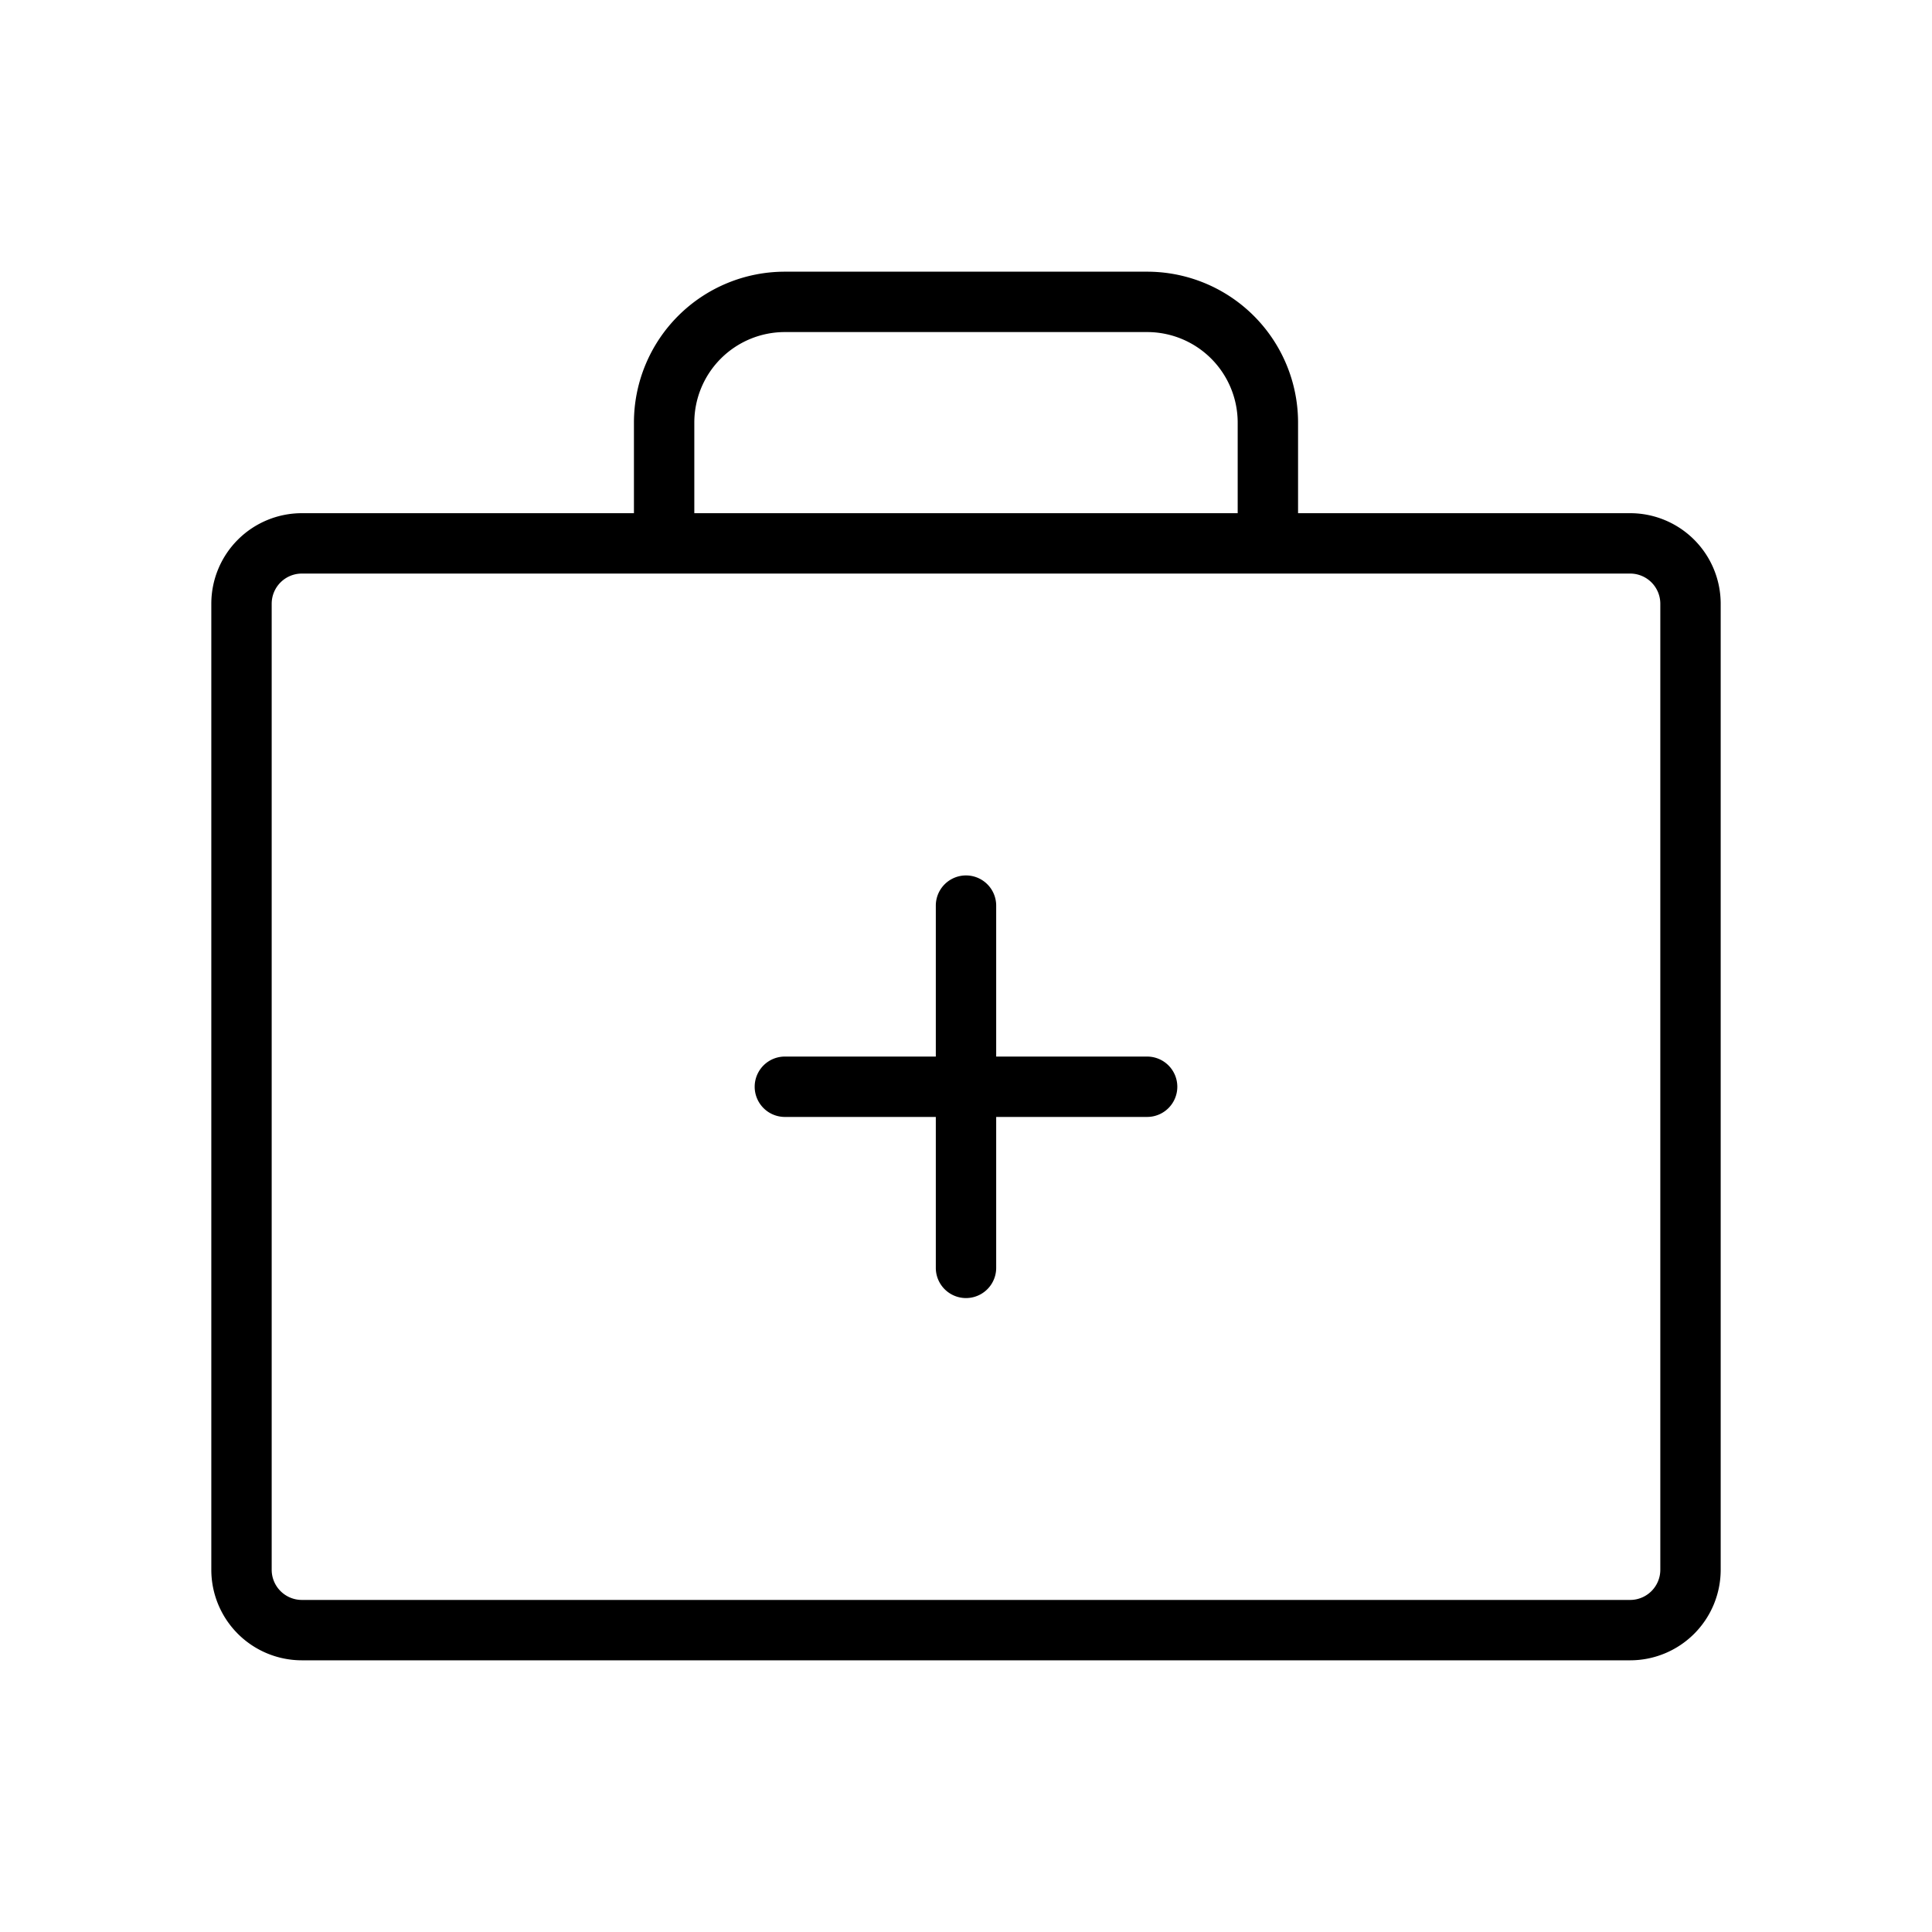 <svg fill="currentColor" viewBox="0 0 256 256" xmlns="http://www.w3.org/2000/svg">
  <path d="M216 68h-44V56a20 20 0 0 0-20-20h-48a20 20 0 0 0-20 20v12H40a12 12 0 0 0-12 12v128a12 12 0 0 0 12 12h176a12 12 0 0 0 12-12V80a12 12 0 0 0-12-12ZM92 56a12 12 0 0 1 12-12h48a12 12 0 0 1 12 12v12H92Zm128 152a4 4 0 0 1-4 4H40a4 4 0 0 1-4-4V80a4 4 0 0 1 4-4h176a4 4 0 0 1 4 4Zm-64-64a4 4 0 0 1-4 4h-20v20a4 4 0 0 1-8 0v-20h-20a4 4 0 0 1 0-8h20v-20a4 4 0 0 1 8 0v20h20a4 4 0 0 1 4 4Z"/>
</svg>
